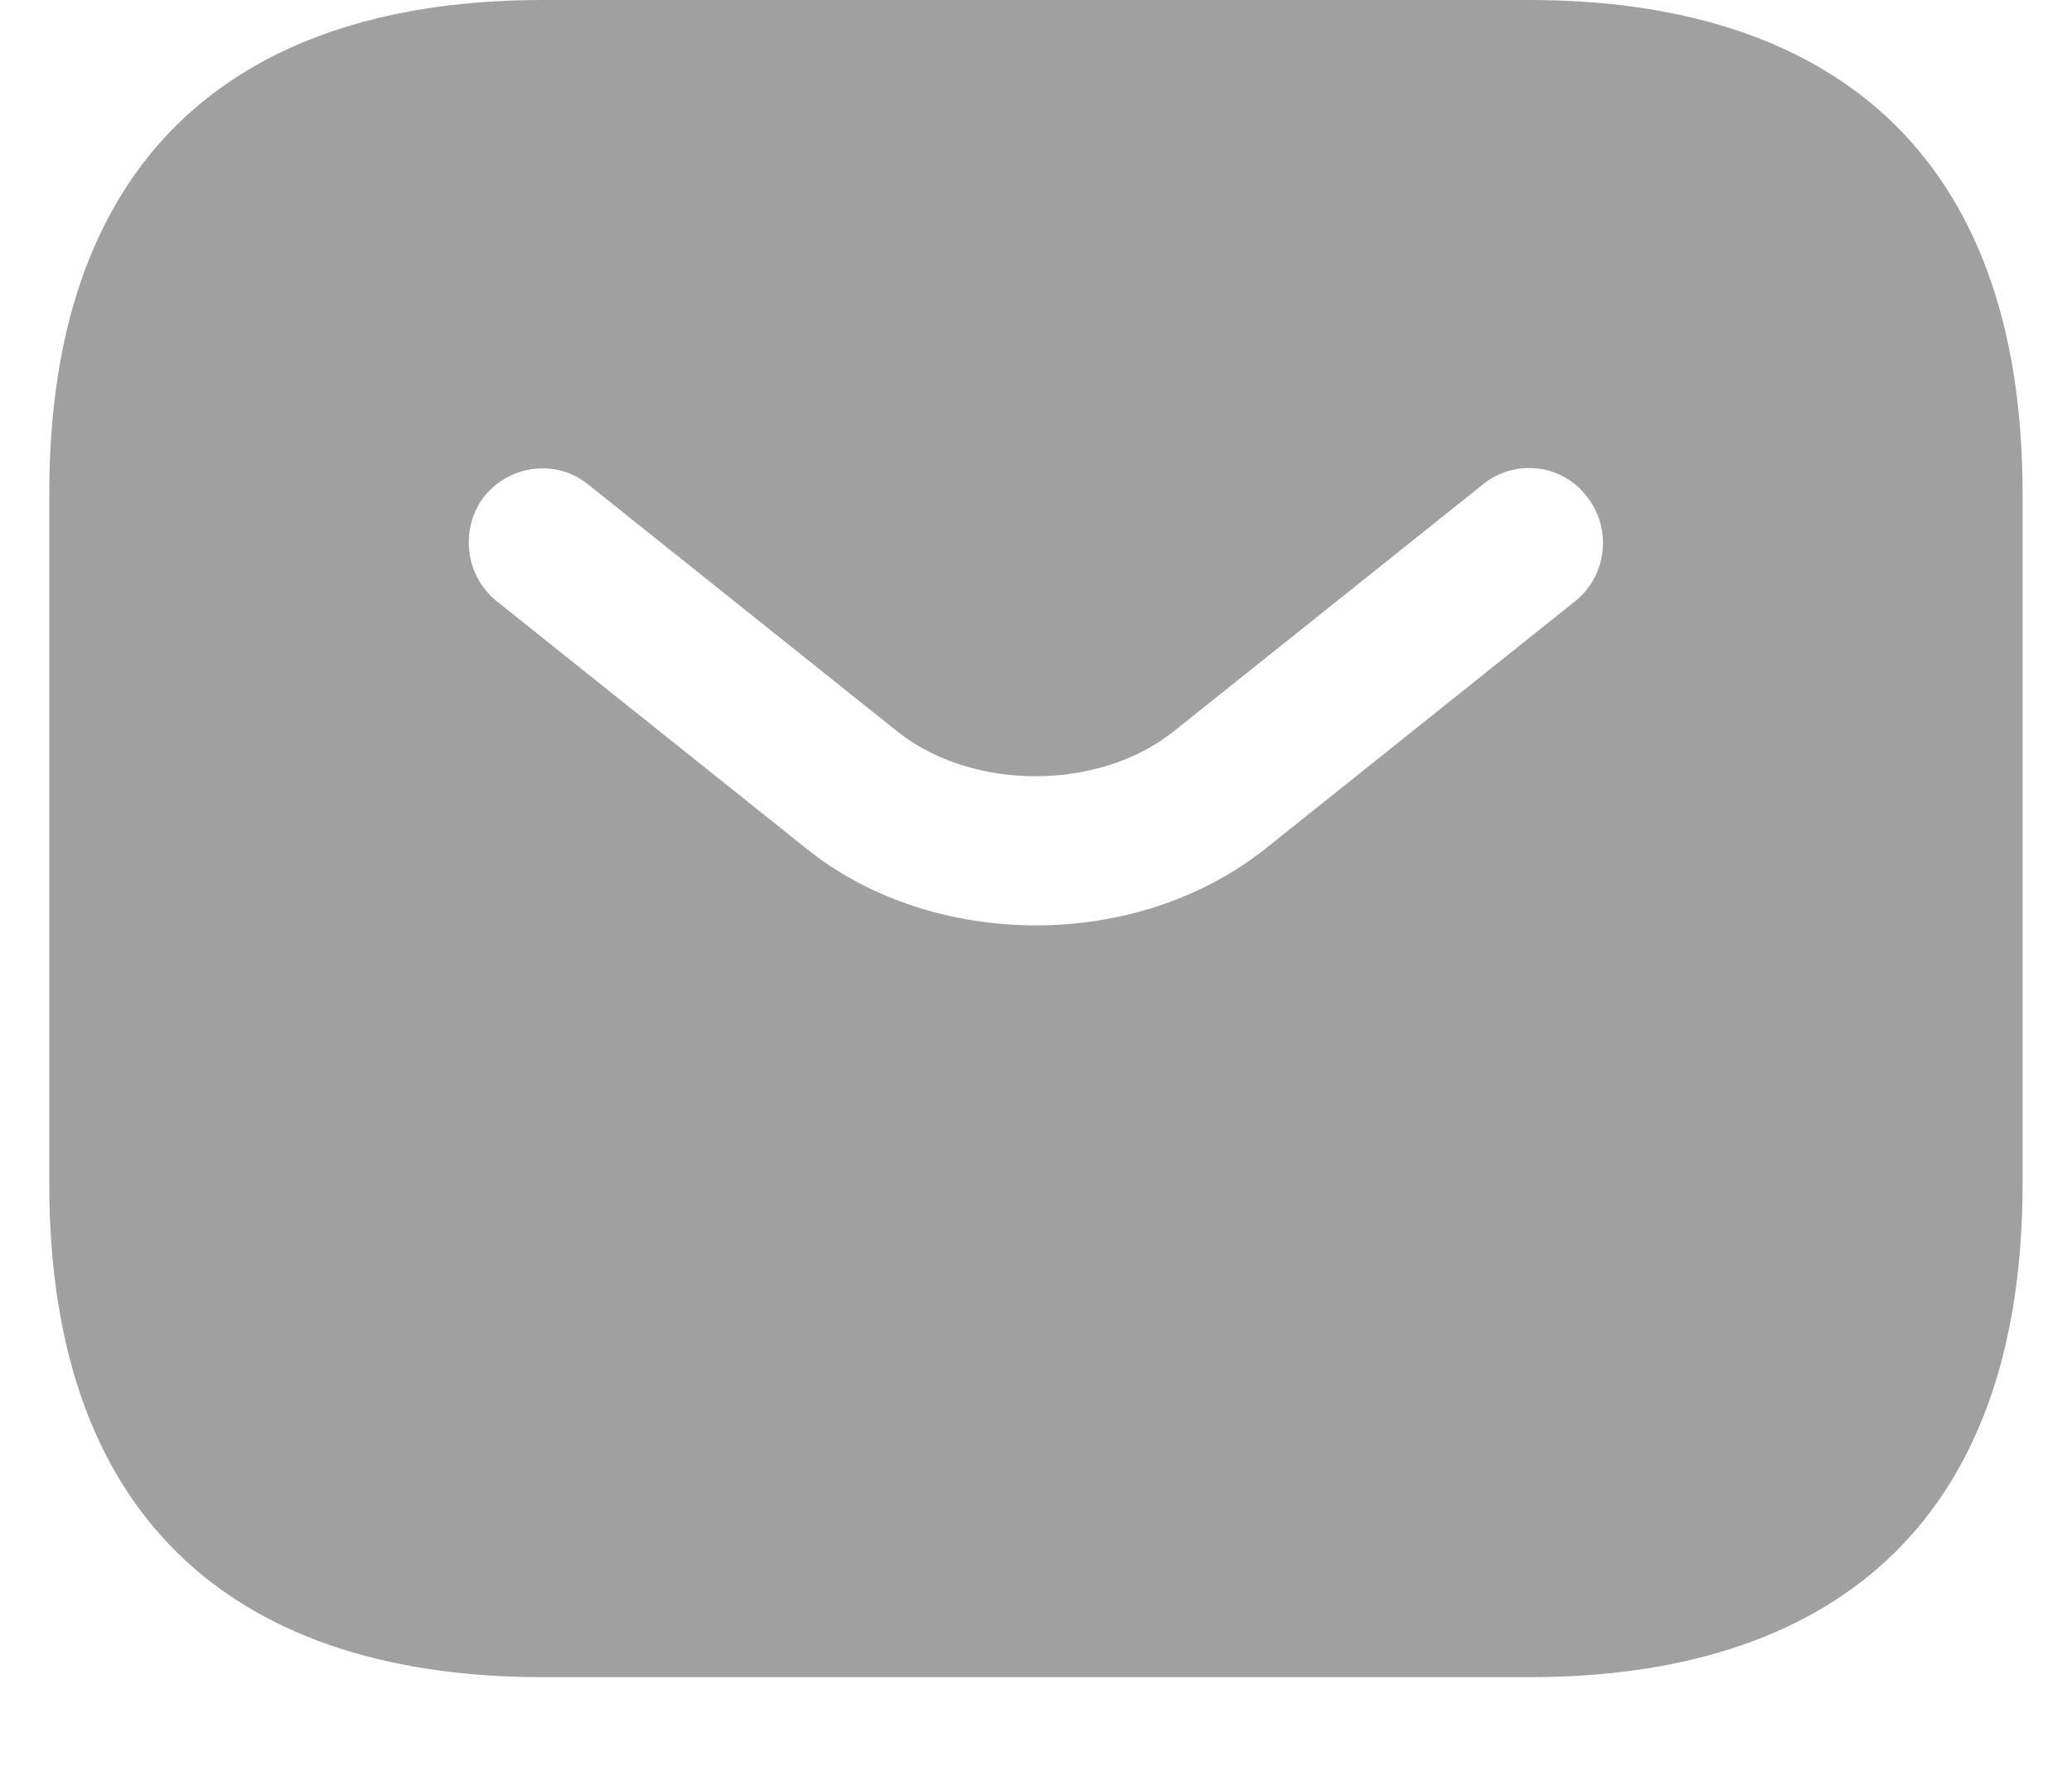 <svg width="14" height="12" viewBox="0 0 14 12" fill="none" xmlns="http://www.w3.org/2000/svg">
<path d="M10.333 0H3.666C1.666 0 0.333 1 0.333 3.333V8C0.333 10.333 1.666 11.333 3.666 11.333H10.333C12.333 11.333 13.666 10.333 13.666 8V3.333C13.666 1 12.333 0 10.333 0ZM10.646 4.06L8.56 5.727C8.12 6.08 7.56 6.253 7 6.253C6.44 6.253 5.873 6.08 5.44 5.727L3.353 4.06C3.14 3.887 3.106 3.567 3.273 3.353C3.446 3.14 3.76 3.1 3.973 3.273L6.06 4.94C6.566 5.347 7.426 5.347 7.933 4.94L10.02 3.273C10.233 3.1 10.553 3.133 10.72 3.353C10.893 3.567 10.86 3.887 10.646 4.06Z" fill="#A0A0A0"/>
</svg>
